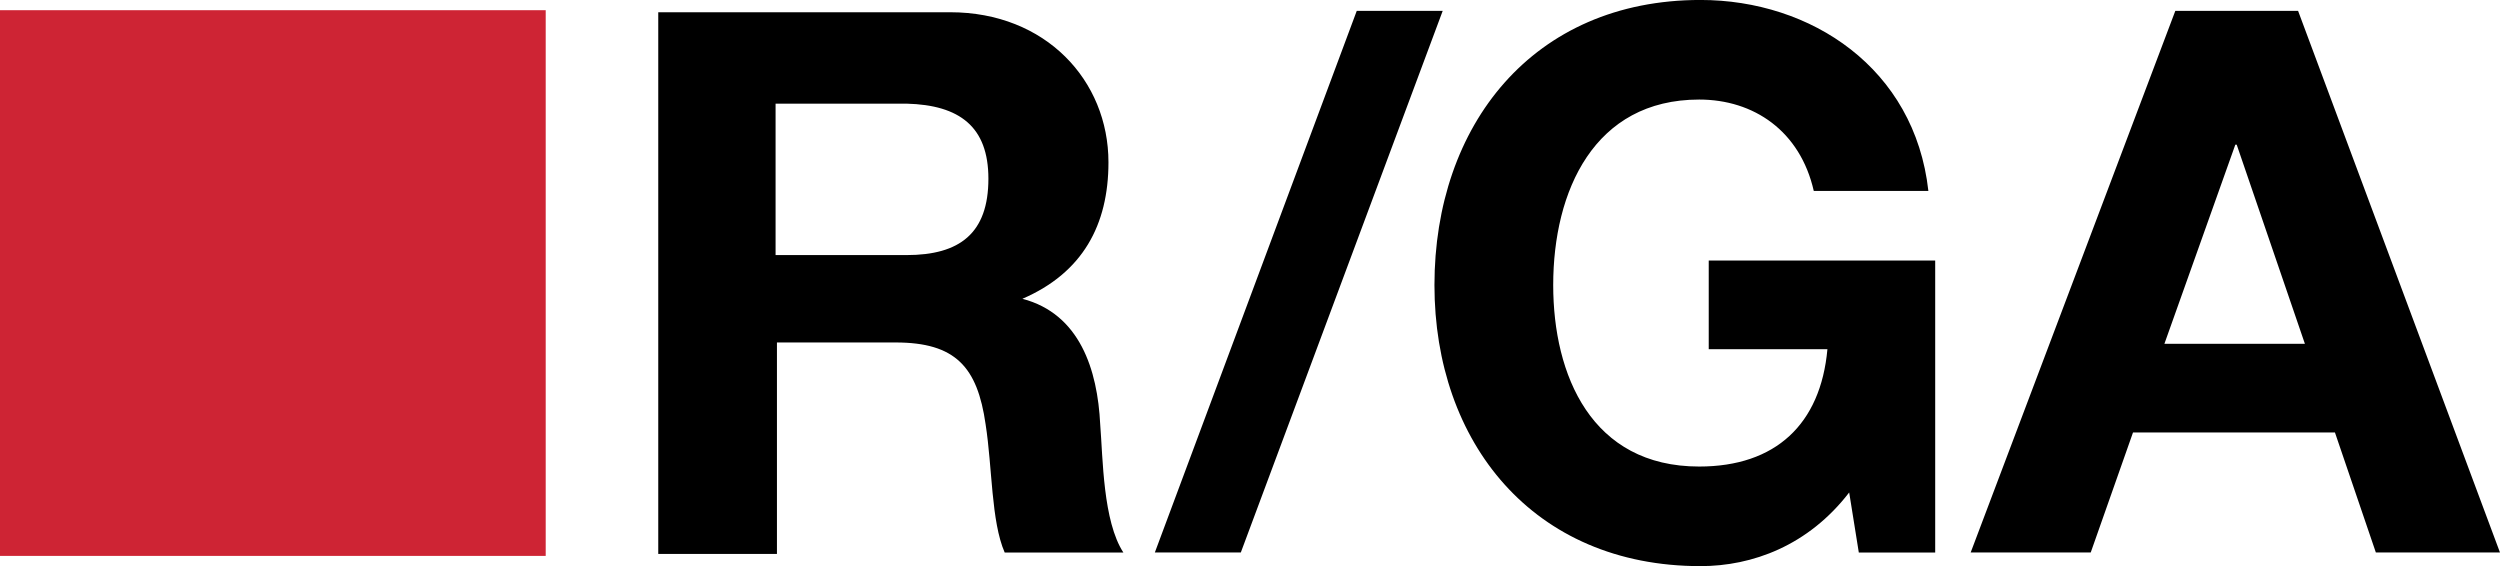 <svg xmlns="http://www.w3.org/2000/svg" width="73.3" height="16.6" viewBox="743.5 358.801 73.3 16.6"><path d="M772.48 364.04c0 1.6-.84 2.24-2.4 2.24h-3.84v-4.44h3.84c1.56.04 2.4.68 2.4 2.2m1 3.52c1.76-.76 2.52-2.16 2.52-4 0-2.4-1.84-4.4-4.64-4.4h-8.56v15.882h3.48v-6.2h3.478c1.76 0 2.4.72 2.64 2.4.2 1.28.16 2.84.56 3.76h3.48c-.6-.92-.6-2.76-.68-3.76-.078-1.6-.598-3.24-2.28-3.68m6.402 7.44l5.92-15.882h-2.52L777.36 375h2.52zm18.12 0h2.24v-8.562h-6.64v2.6h3.48c-.2 2.2-1.52 3.44-3.76 3.44-3.16 0-4.28-2.68-4.28-5.32 0-2.76 1.2-5.44 4.28-5.44 1.6 0 2.96.92 3.36 2.68h3.36c-.4-3.6-3.44-5.6-6.682-5.6-4.92 0-7.8 3.68-7.8 8.36 0 4.6 2.88 8.24 7.8 8.24 1.52 0 3.16-.6 4.36-2.16L798 375zm13.08-6.12h-4.12l2.08-5.84h.04l2 5.84zm5.72 6.12l-5.92-15.882h-3.6l-6 15.88h3.52l1.24-3.52h5.92l1.2 3.52h3.64z" class="rga-logo__text"></path><path fill="#CE2434" d="M743.5 359.1h16v16h-16z"></path></svg>